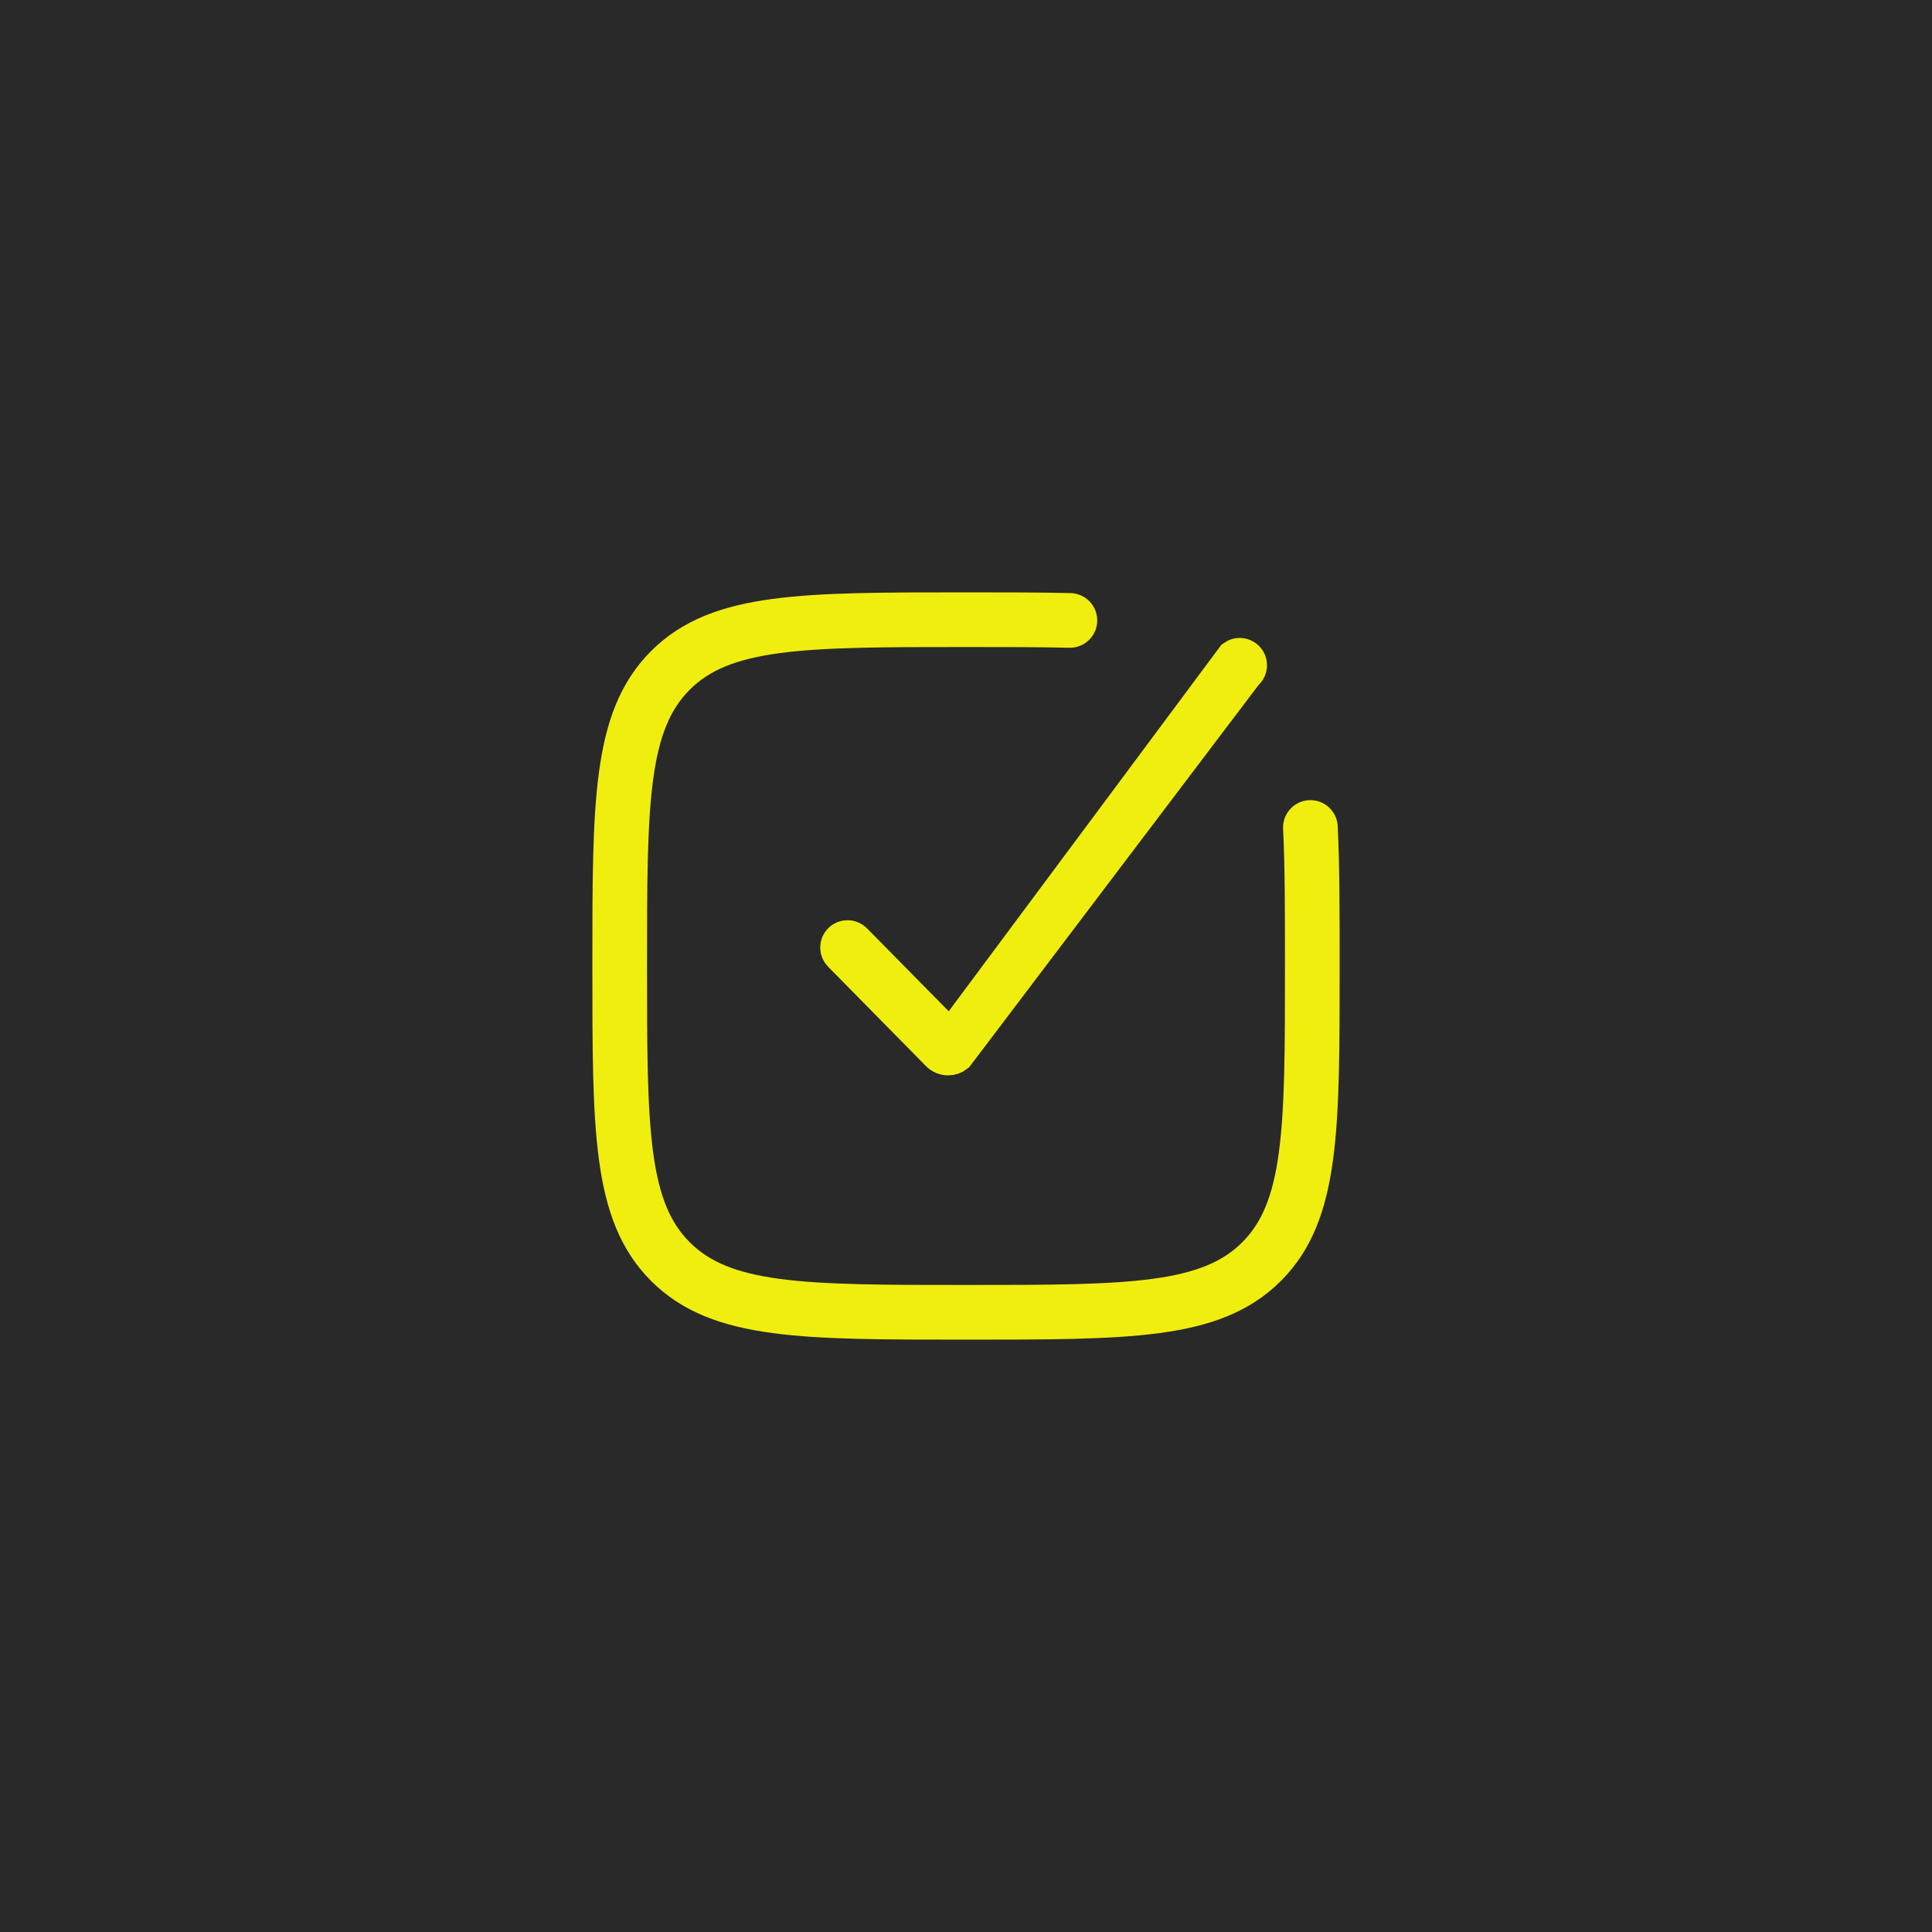<?xml version="1.0" encoding="UTF-8"?> <svg xmlns="http://www.w3.org/2000/svg" width="53" height="53" viewBox="0 0 53 53" fill="none"><rect width="53" height="53" fill="#292929"></rect><path d="M35.948 22.7C36 23.75 36 25 36 26.5C36 30.978 36 33.218 34.609 34.609C33.218 36 30.979 36 26.5 36C22.022 36 19.782 36 18.391 34.609C17 33.218 17 30.979 17 26.5C17 22.022 17 19.782 18.391 18.391C19.782 17 22.021 17 26.5 17C27.572 17 28.516 17 29.35 17.02" stroke="#F0EE0E" stroke-width="1.5" stroke-linecap="round" stroke-linejoin="round"></path><path d="M34.18 18.432L34.149 18.461L34.124 18.494L26.225 28.927C26.162 28.976 26.084 29.003 26.003 29.001C25.912 28.999 25.825 28.962 25.76 28.897L23.081 26.177L23.081 26.177L23.075 26.171C23.051 26.148 23.032 26.12 23.02 26.09C23.007 26.059 23 26.026 23 25.993C23 25.96 23.006 25.927 23.019 25.896C23.032 25.866 23.051 25.838 23.075 25.815C23.098 25.791 23.126 25.773 23.157 25.761C23.188 25.748 23.221 25.742 23.254 25.743C23.287 25.743 23.32 25.75 23.35 25.764C23.38 25.777 23.408 25.796 23.431 25.82L23.431 25.82L23.436 25.826L25.67 28.093L26.079 28.508L26.427 28.04L33.862 18.047C33.907 18.015 33.961 17.998 34.016 18C34.082 18.002 34.145 18.03 34.19 18.078C34.236 18.127 34.26 18.191 34.258 18.257C34.256 18.324 34.228 18.386 34.18 18.432Z" fill="#F0EE0E" stroke="#F0EE0E"></path></svg> 